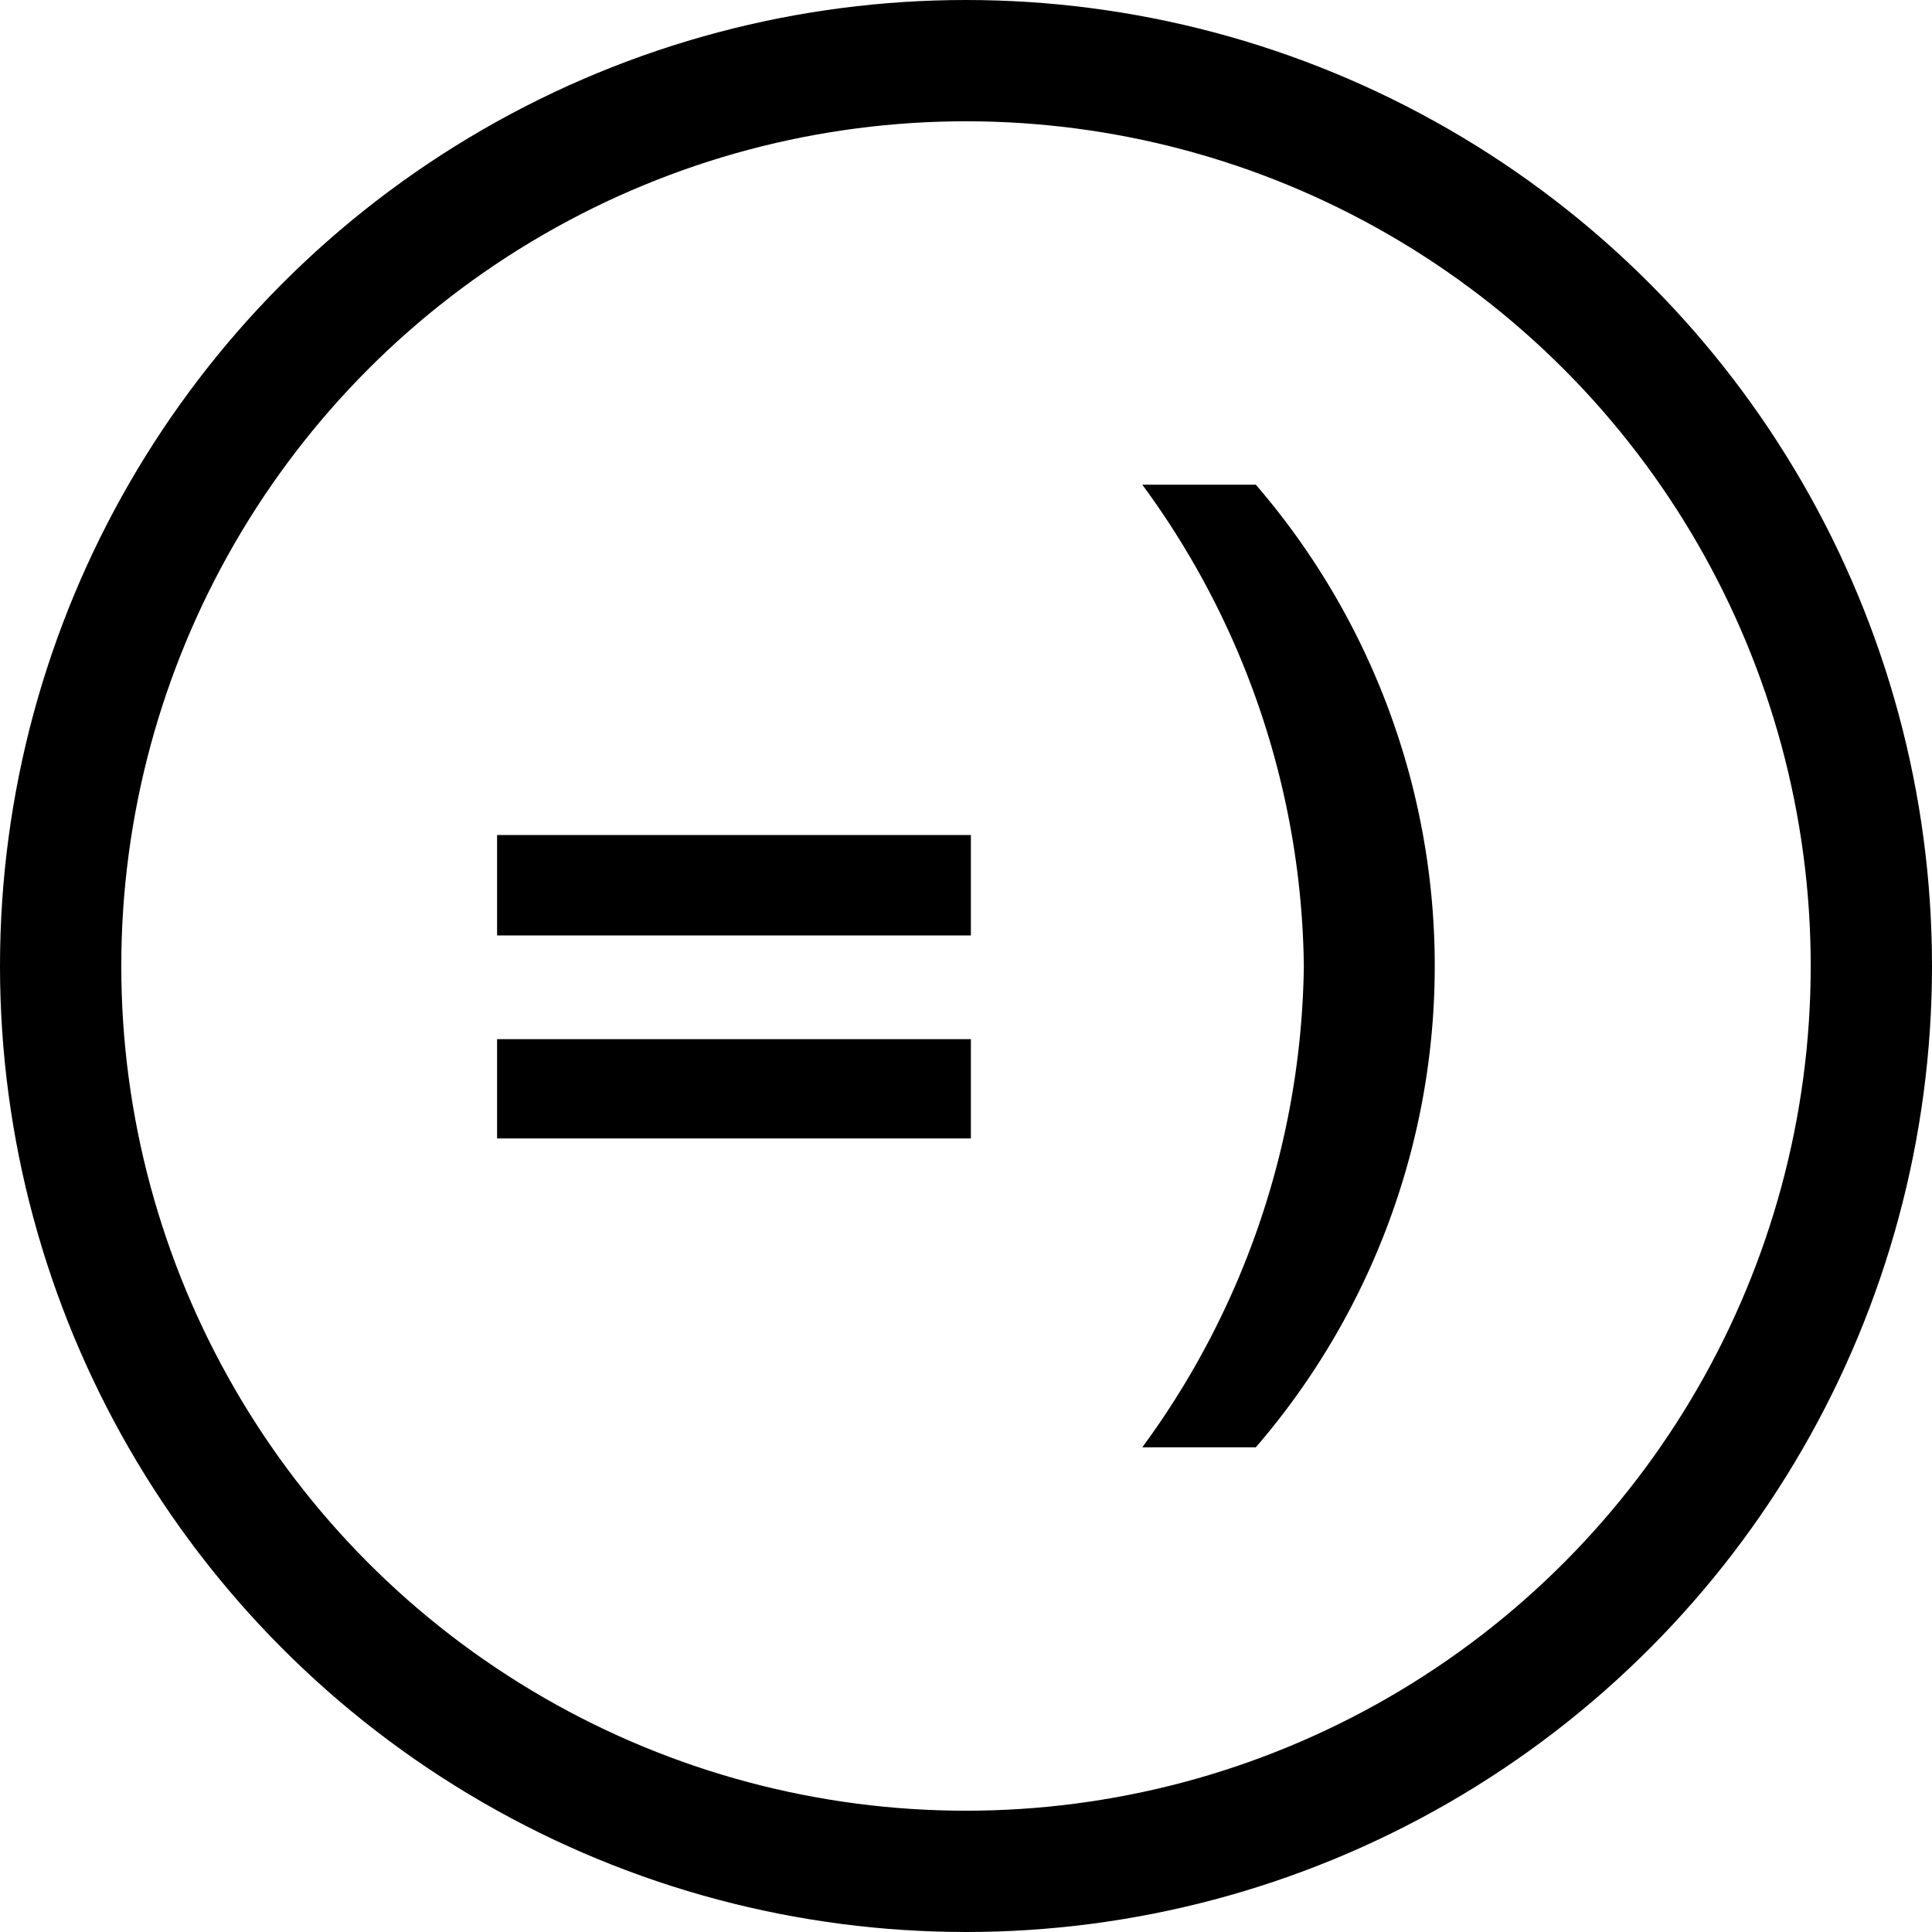 <svg xmlns="http://www.w3.org/2000/svg" width="63.718" height="63.718" viewBox="0 0 63.718 63.718">
  <g id="face01_animation" transform="translate(2 2)">
    <circle id="Ellipse_18" data-name="Ellipse 18" cx="29.859" cy="29.859" r="29.859" fill="none" stroke="#000" stroke-width="4"/>
    <path id="Path_883" data-name="Path 883" d="M59.5,70.74H75.126v3.312H59.5Zm0,6.732H75.126v3.275H59.5Z" transform="translate(-45.106 -45.201)"/>
    <path id="Path_884" data-name="Path 884" d="M86.107,75.06a27.291,27.291,0,0,0-5.328-15.874h3.744a24.3,24.3,0,0,1,0,31.748H80.779A27.378,27.378,0,0,0,86.107,75.06" transform="translate(-45.106 -45.201)"/>
  </g>
</svg>
